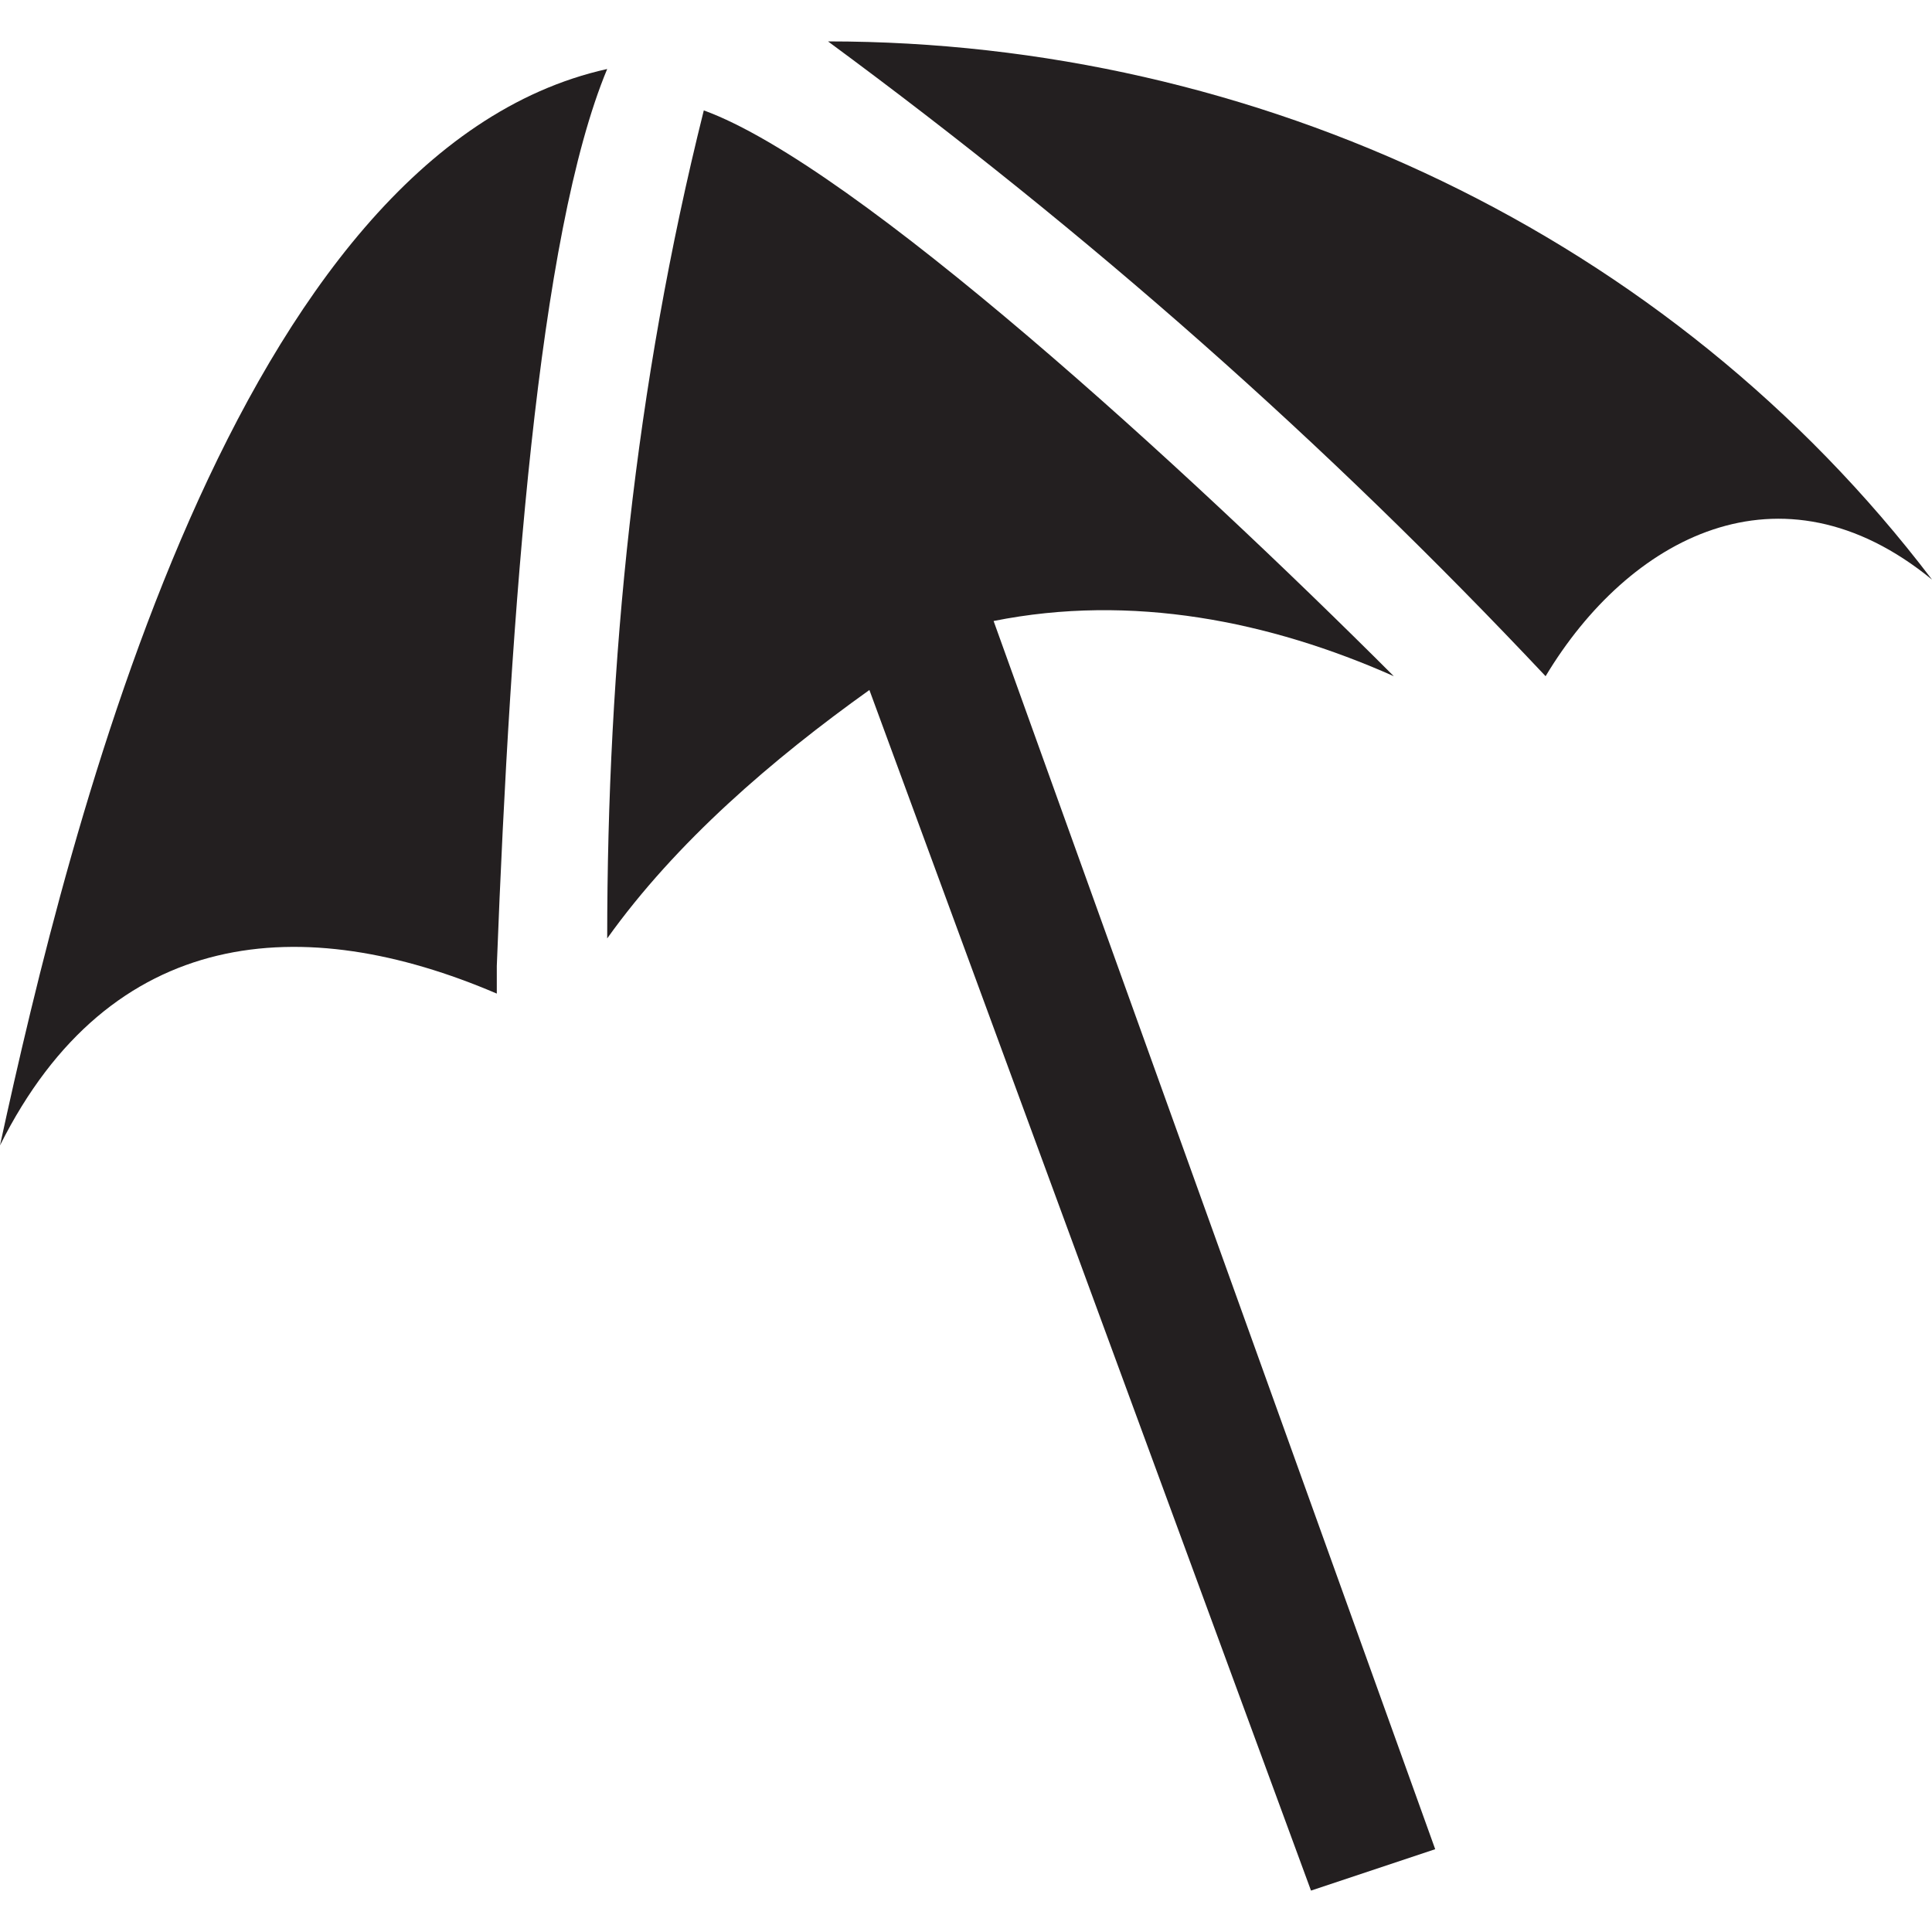 <?xml version="1.0" encoding="utf-8"?>
<!-- Generator: Adobe Illustrator 21.1.0, SVG Export Plug-In . SVG Version: 6.00 Build 0)  -->
<svg version="1.1" id="Layer_1" xmlns="http://www.w3.org/2000/svg" xmlns:xlink="http://www.w3.org/1999/xlink" x="0px" y="0px"
	 width="14px" height="14px" viewBox="0 0 14 14" enable-background="new 0 0 14 14" xml:space="preserve">
<title>beach-access-14-rev</title>
<g>
	<path fill="#231F20" d="M5.1,0.8c-0.5,2-0.7,4-0.7,6C4.9,6.1,5.6,5.5,6.3,5l3.2,8.7l0.9-0.3L7.2,4.5c1-0.2,2,0,2.9,0.4
		C8.6,3.4,6.2,1.2,5.1,0.8z"/>
	<path fill="#231F20" d="M3.6,7c0.1-2.6,0.3-5.3,0.8-6.5C1.7,1.1,0.5,6,0,8.3c0.8-1.6,2.2-1.7,3.6-1.1l0,0V7z"/>
	<path fill="#231F20" d="M4,7.3"/>
	<path fill="#231F20" d="M6,0.3c1.9,1.4,3.6,2.9,5.2,4.6c0.6-1,1.7-1.6,2.8-0.7C12.1,1.7,9.1,0.3,6,0.3z"/>
	<path fill="#231F20" d="M4,7.3"/>
</g>
</svg>
